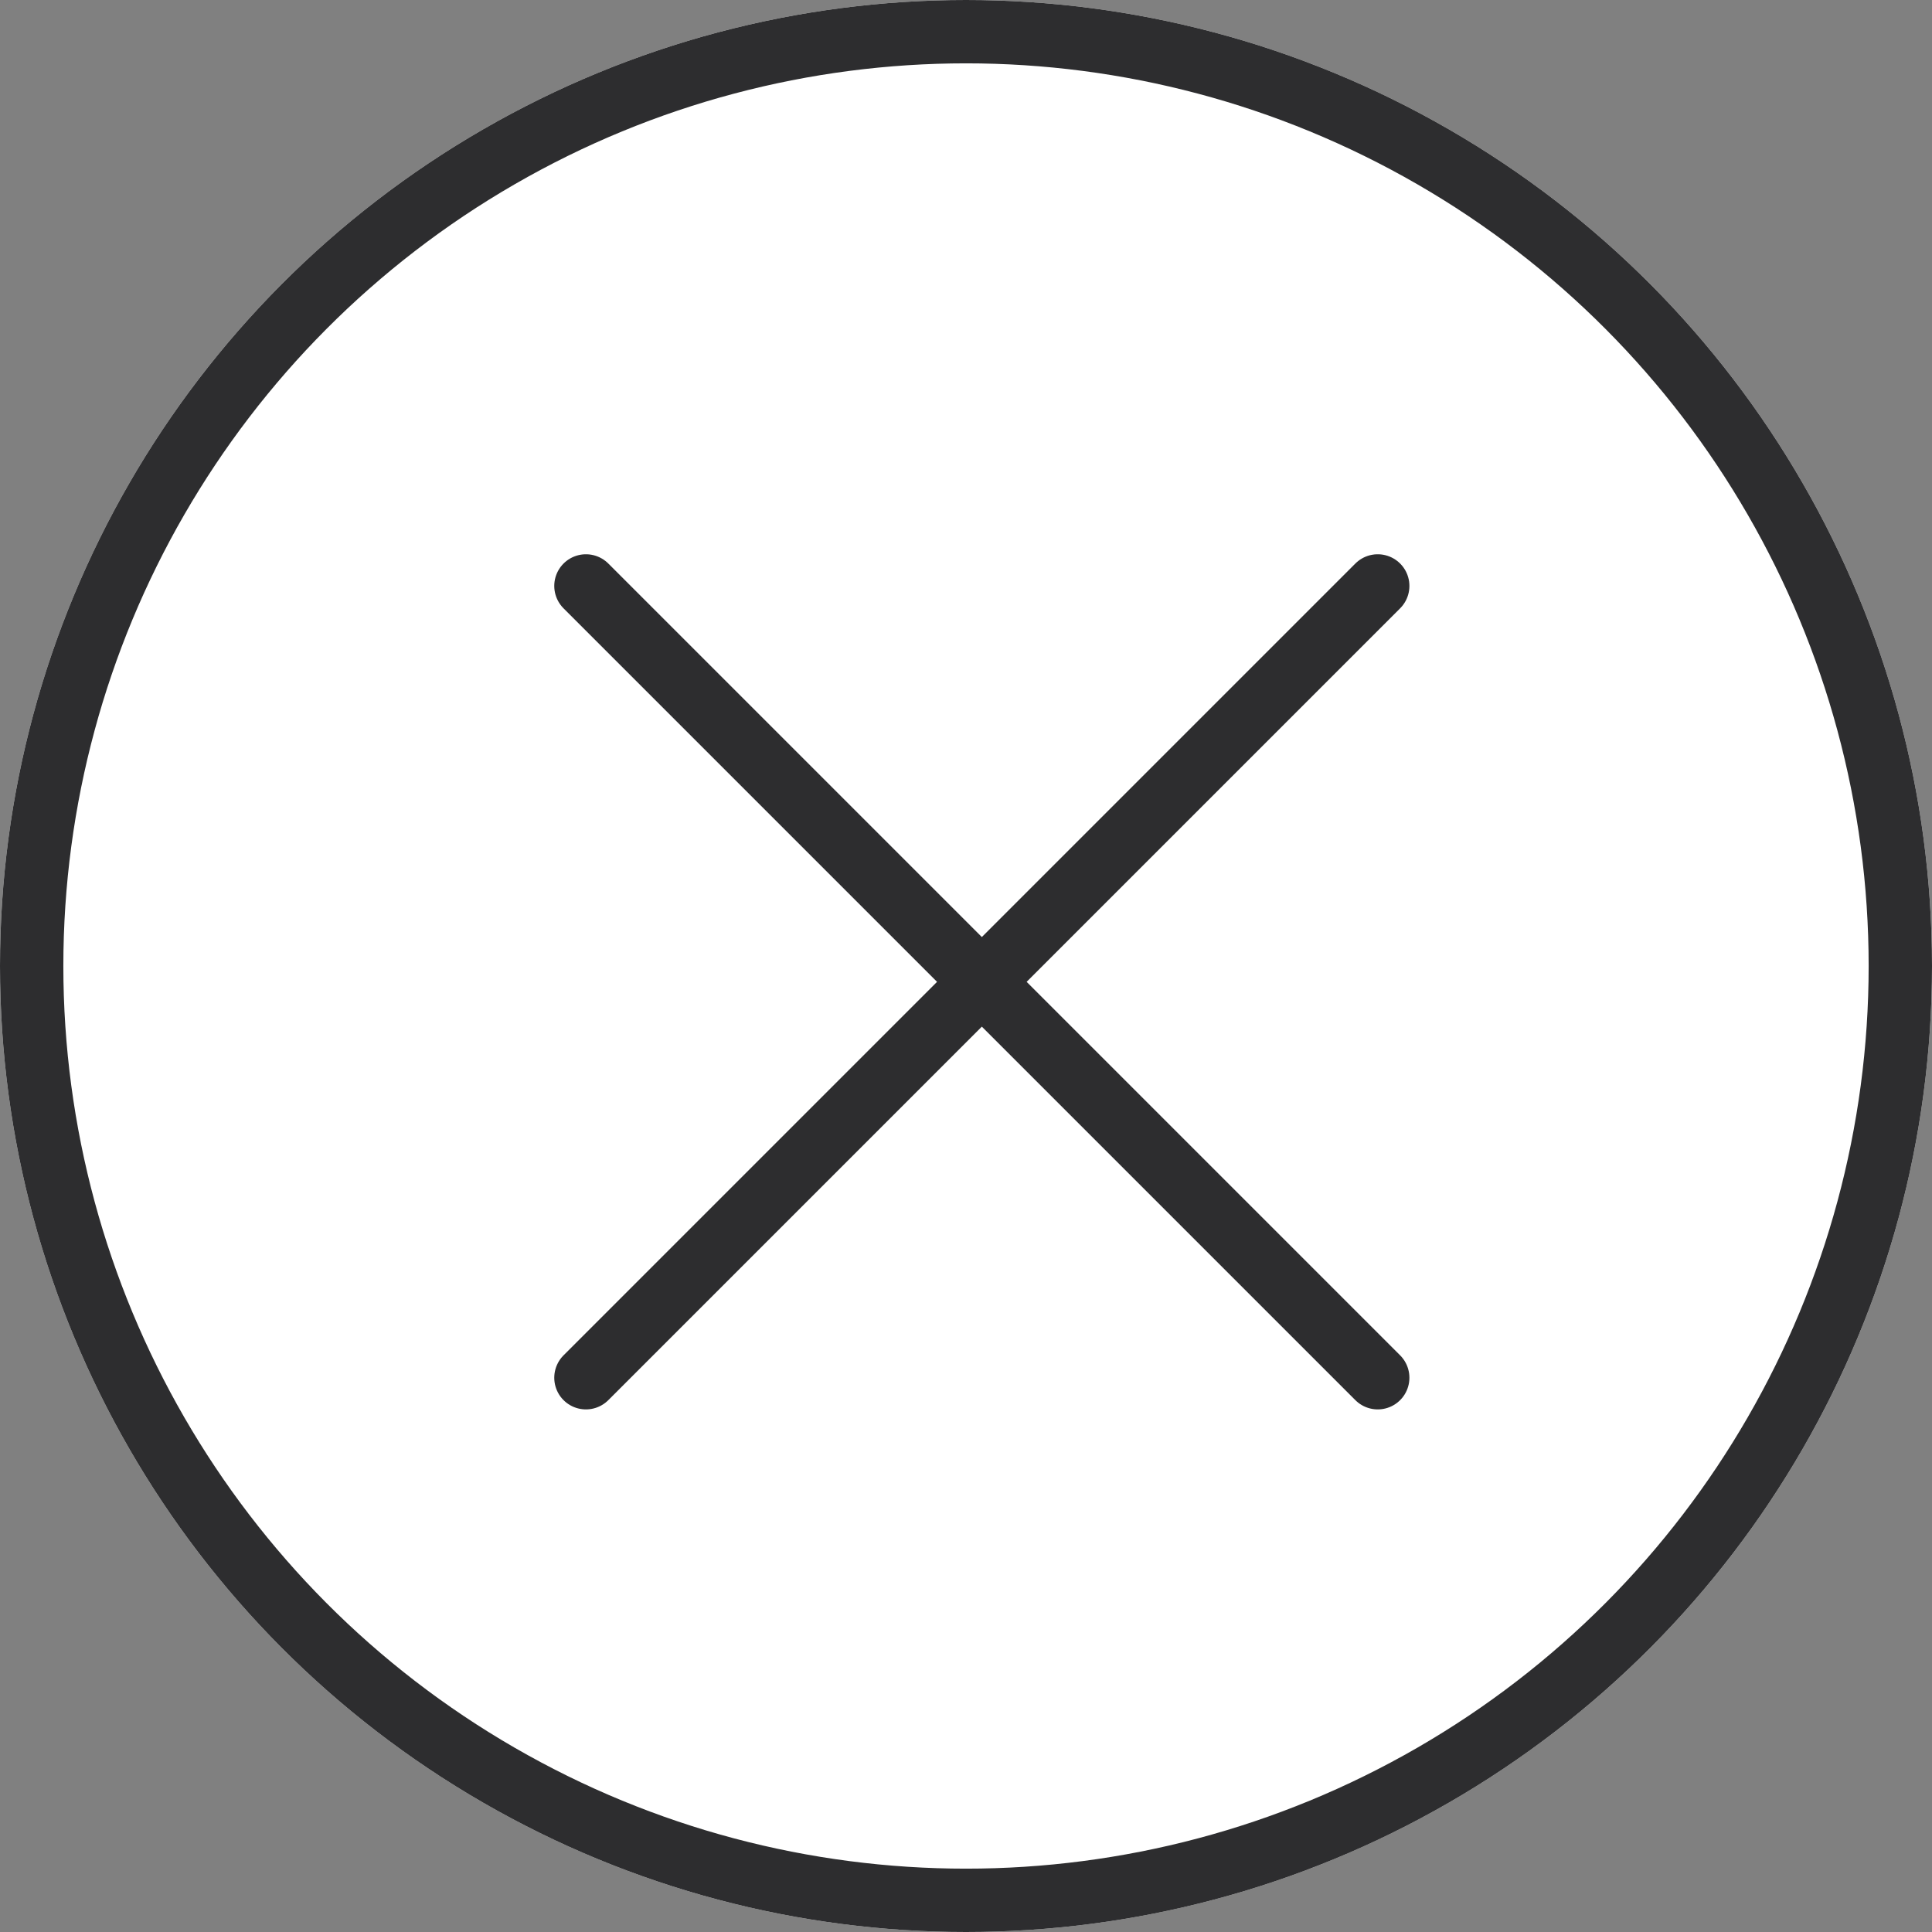 <svg xmlns="http://www.w3.org/2000/svg" viewBox="0 0 61 61"><rect x="0" y="0" width="61" height="61" fill="#808080" stroke="none"/><defs><style>.cls-1{fill:#fff;}.cls-2,.cls-3{fill:none;stroke:#2d2d2f;stroke-width:2px;}.cls-3{stroke-linecap:round;}</style></defs><g id="Layer_2" data-name="Layer 2"><g id="Layer_1-2" data-name="Layer 1"><g id="Group_60" data-name="Group 60"><g id="Ellipse_2" data-name="Ellipse 2"><circle class="cls-1" cx="30.5" cy="30.5" r="30.5"/><circle class="cls-2" cx="30.5" cy="30.5" r="29.5"/></g><line id="Line_1" data-name="Line 1" class="cls-3" x1="18.5" y1="43.5" x2="43.5" y2="18.5"/><line id="Line_2" data-name="Line 2" class="cls-3" x1="18.5" y1="18.5" x2="43.5" y2="43.5"/></g></g></g></svg>